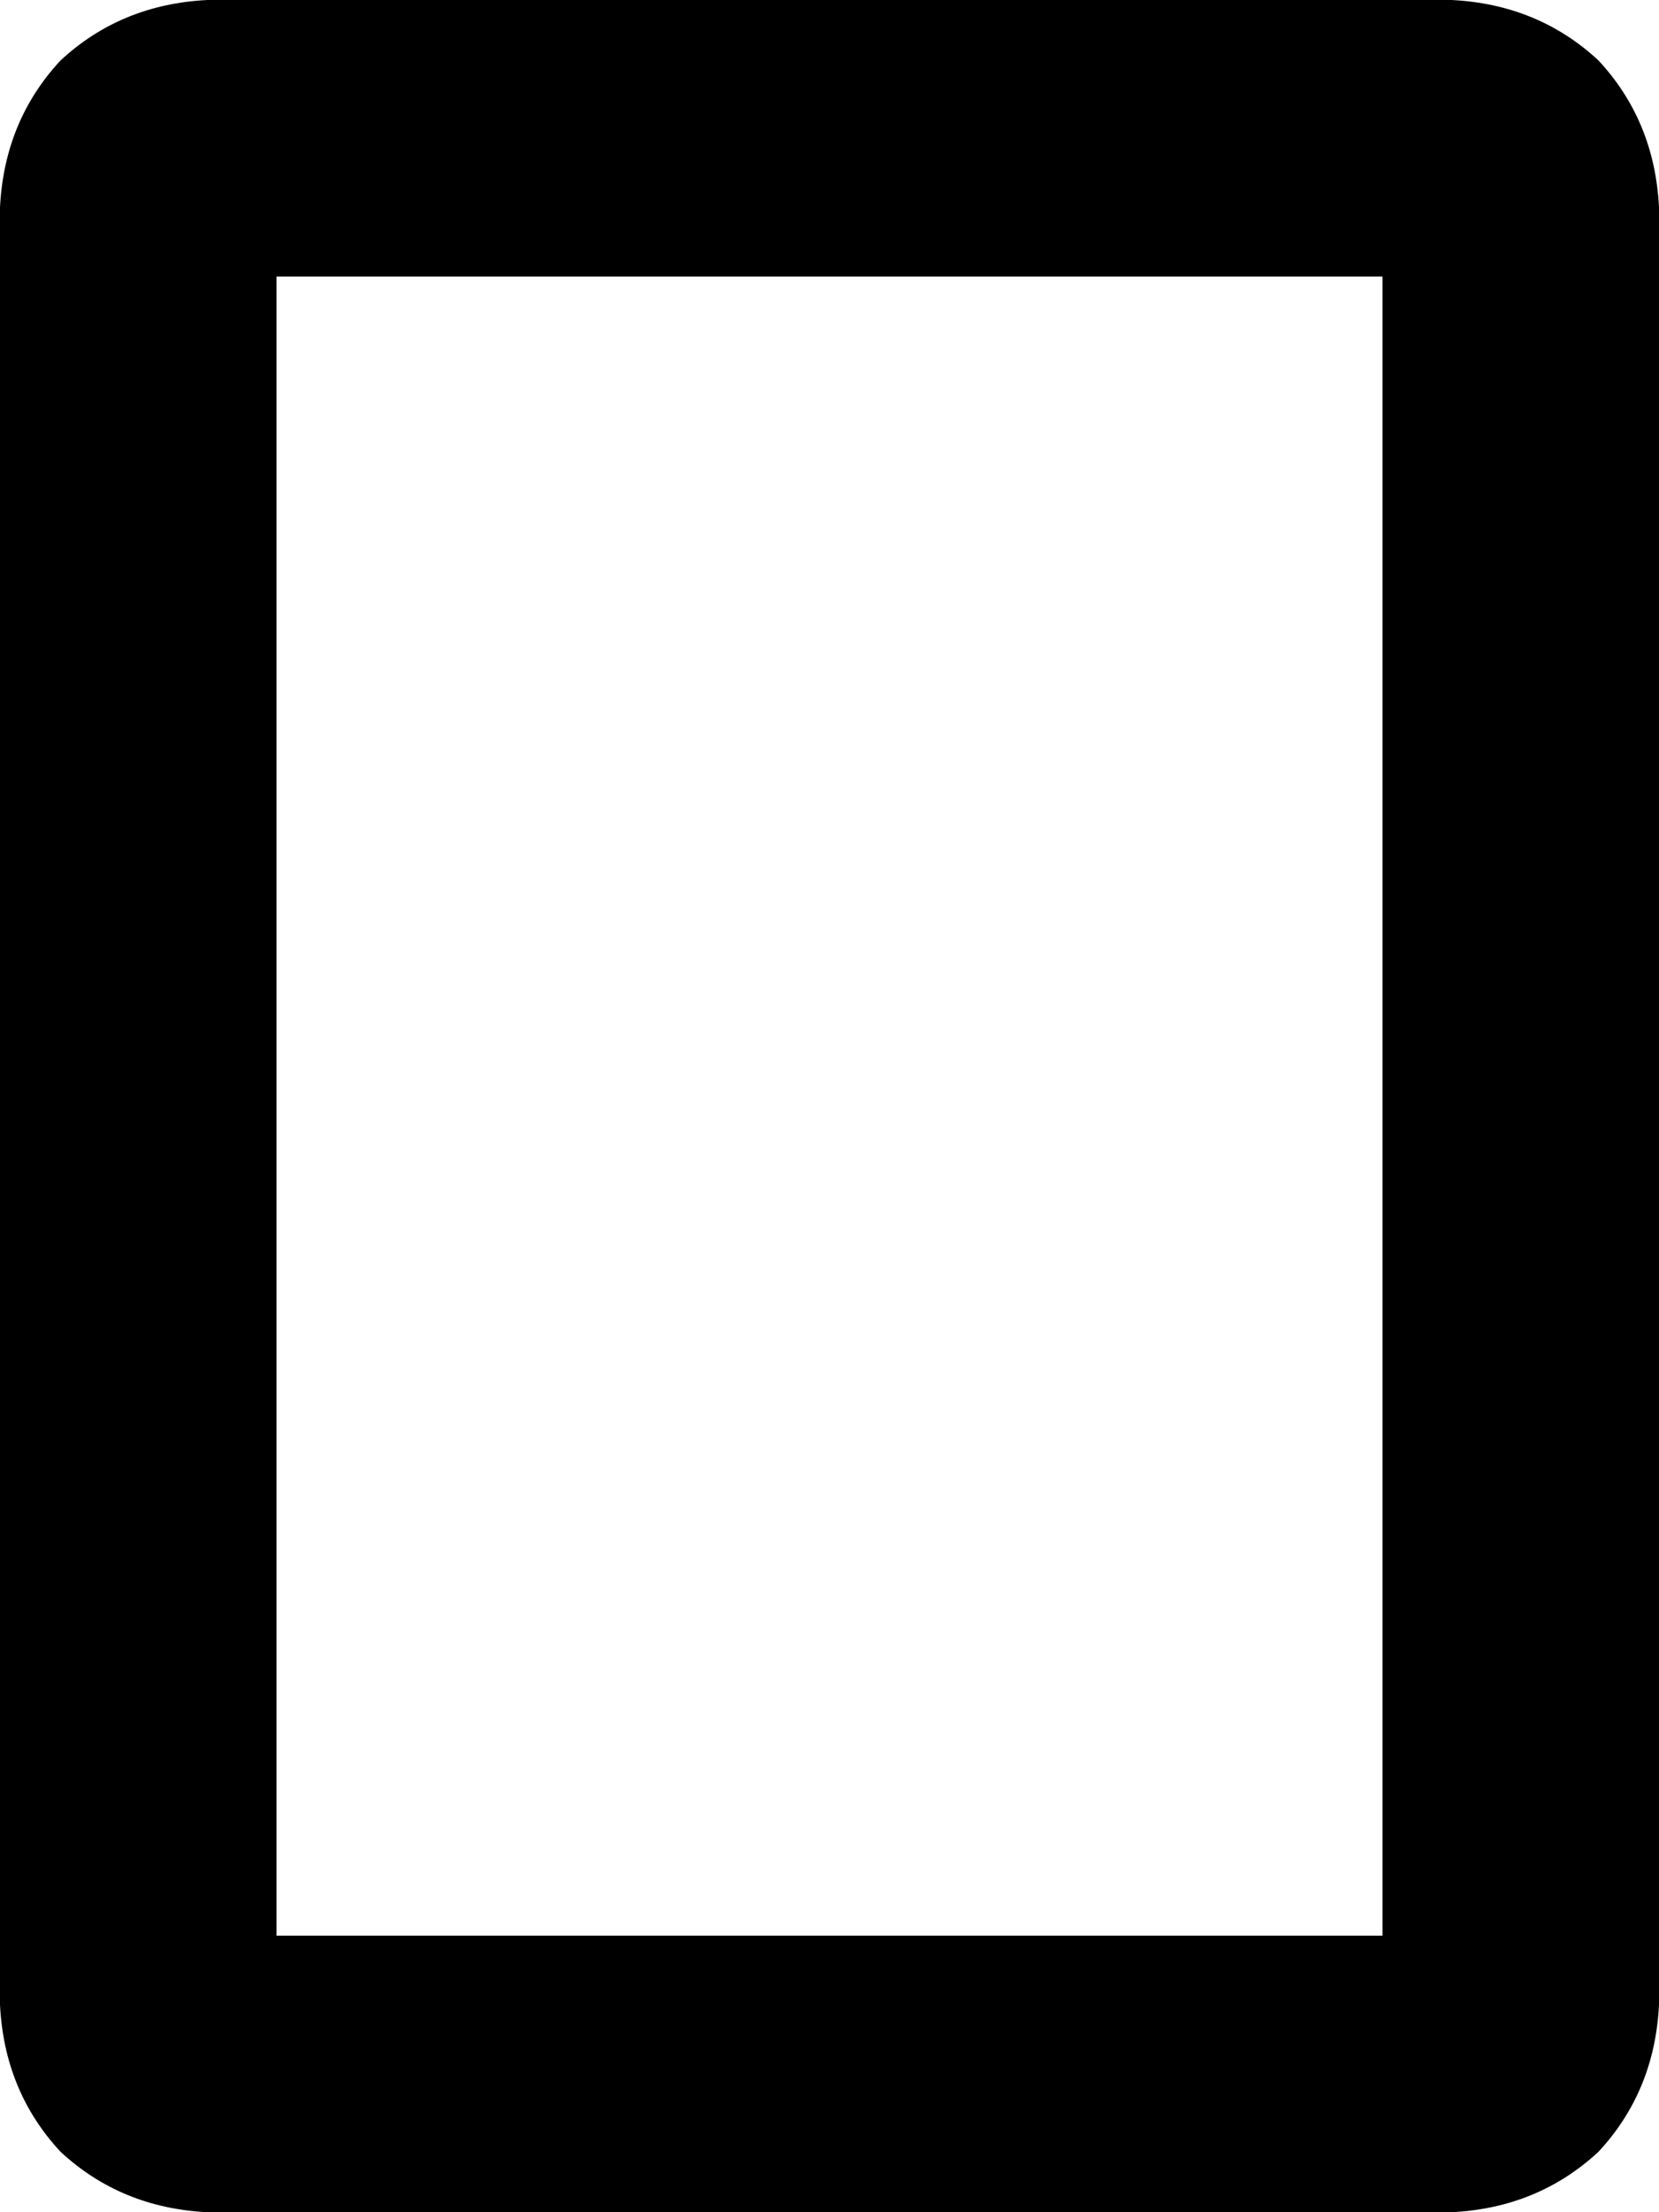 <svg xmlns="http://www.w3.org/2000/svg" viewBox="0 0 384 512">
    <path d="M 64 64 L 64 448 L 320 448 L 320 64 L 64 64 L 64 64 Z M 0 48 Q 1 28 14 14 L 14 14 Q 28 1 48 0 L 336 0 Q 356 1 370 14 Q 383 28 384 48 L 384 464 Q 383 484 370 498 Q 356 511 336 512 L 48 512 Q 28 511 14 498 Q 1 484 0 464 L 0 48 L 0 48 Z"/>
</svg>
